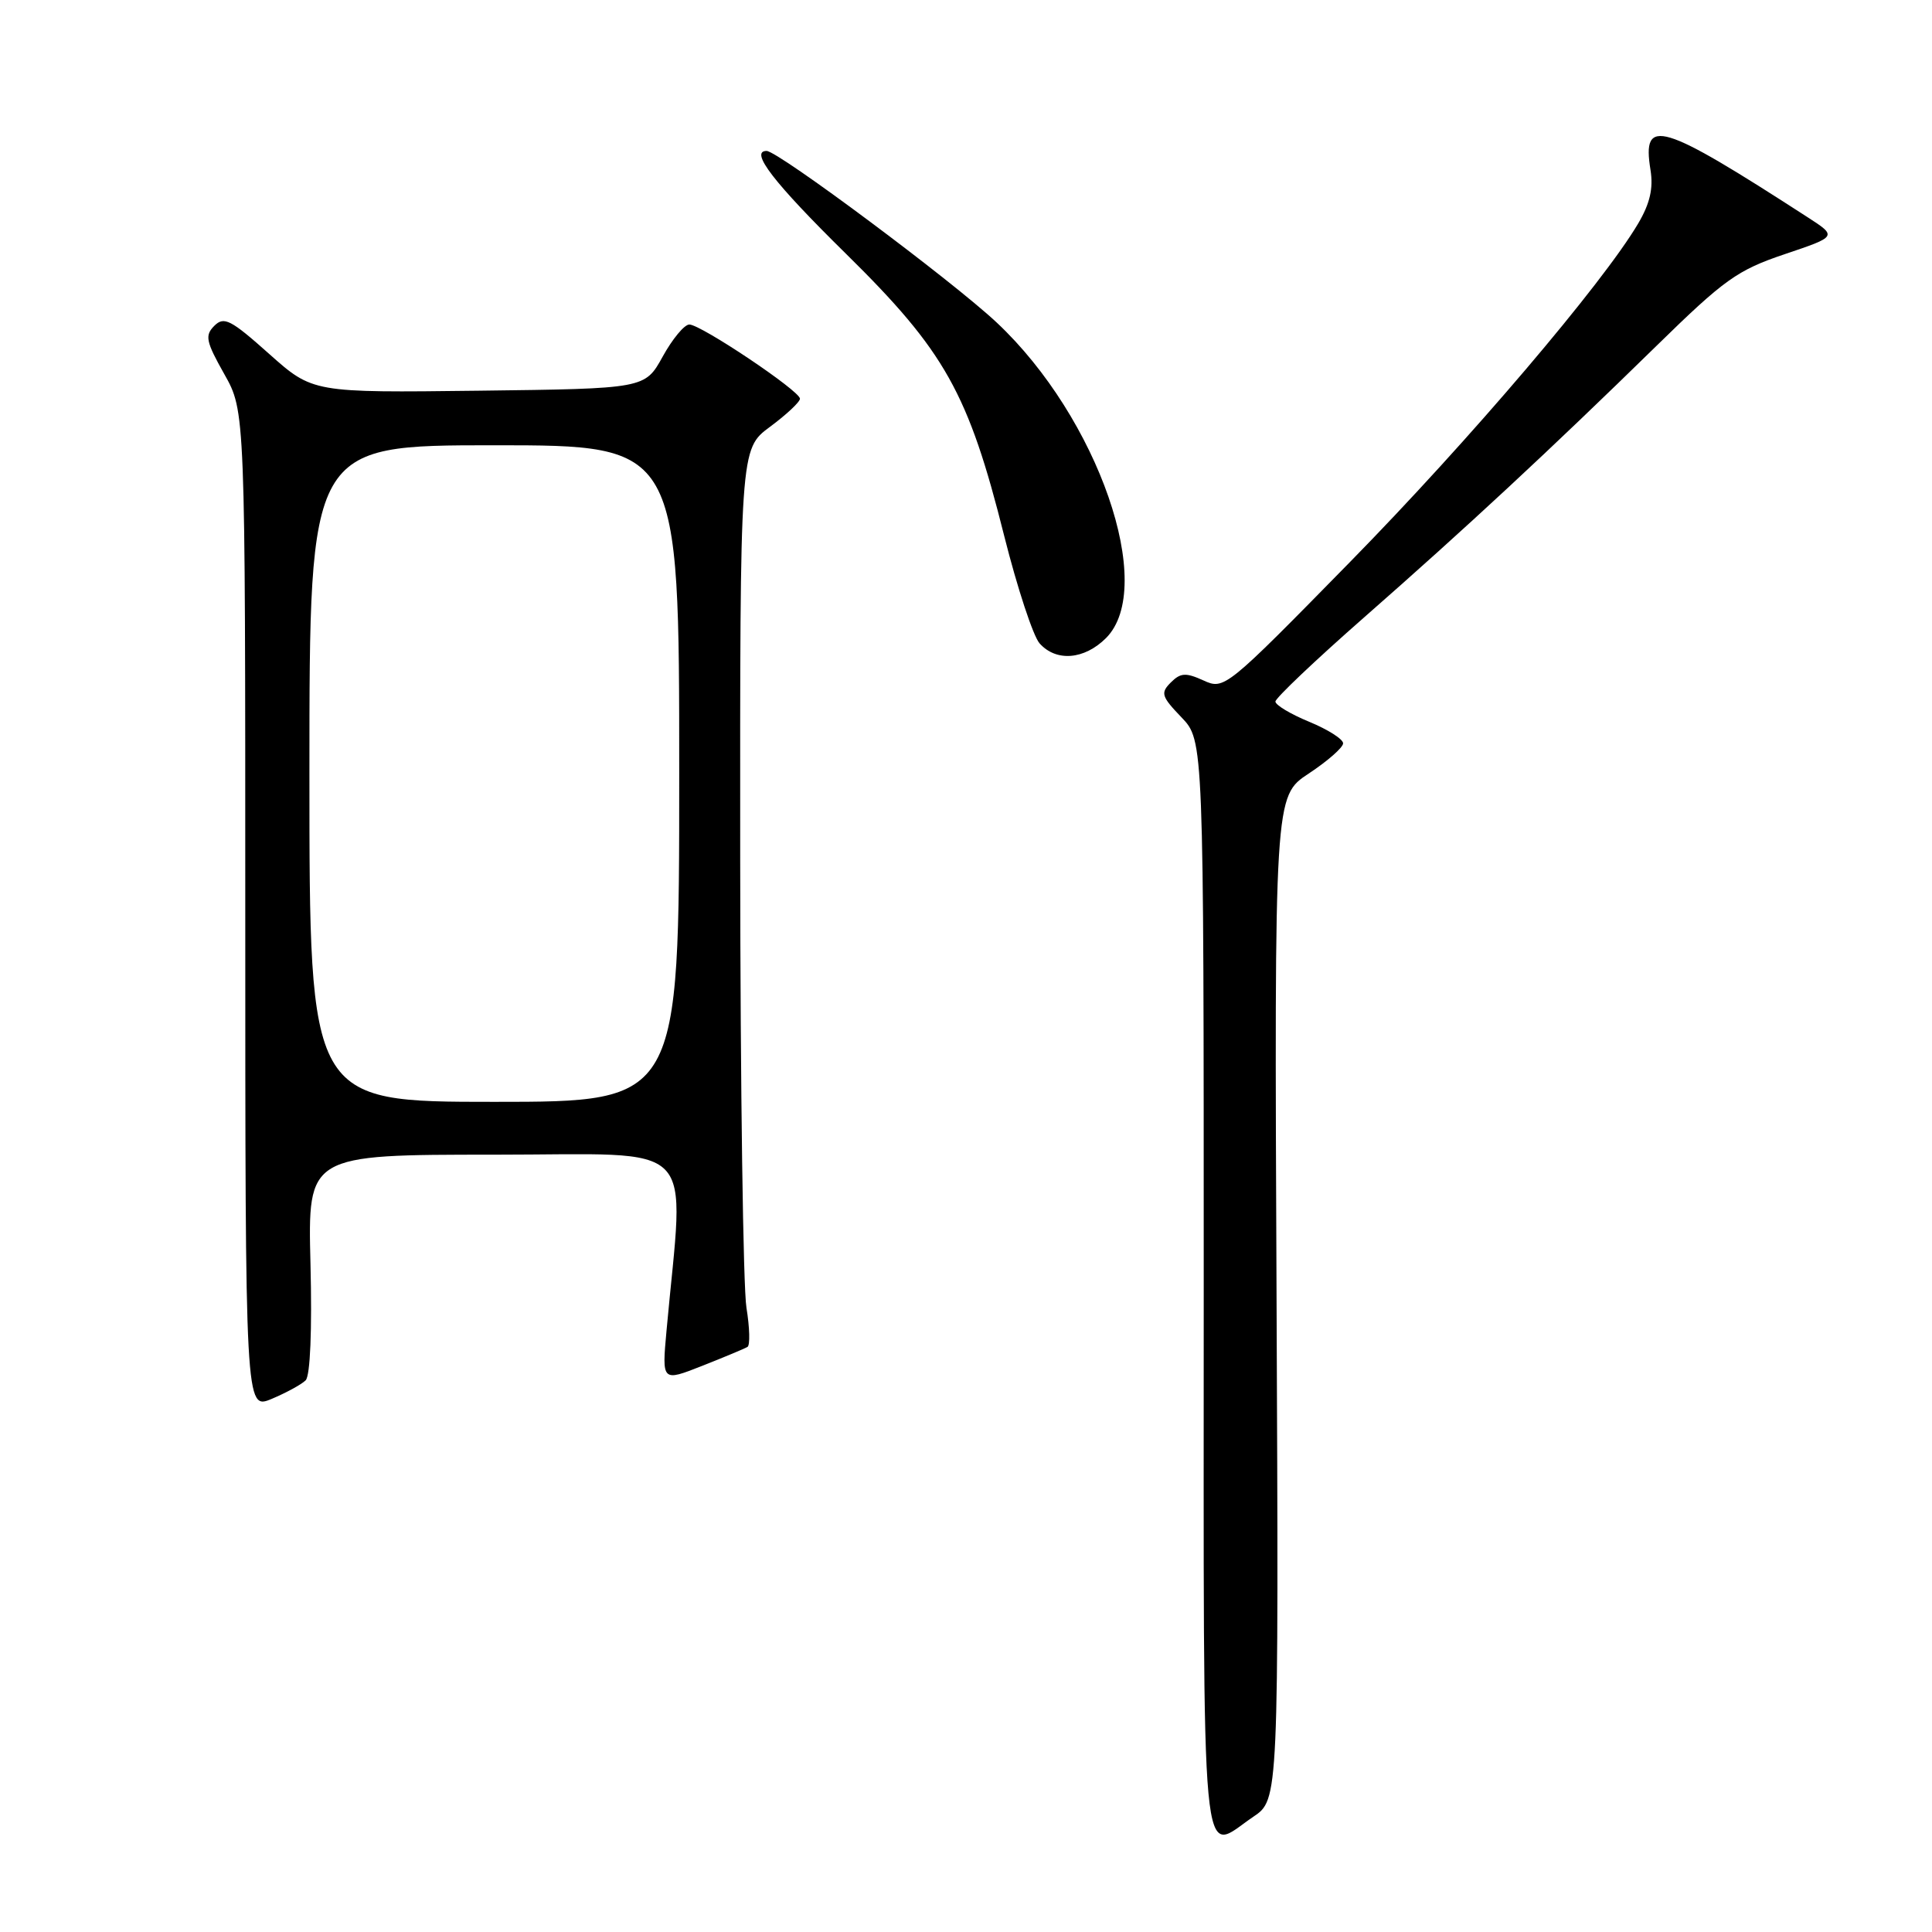 <?xml version="1.0" encoding="UTF-8" standalone="no"?>
<!DOCTYPE svg PUBLIC "-//W3C//DTD SVG 1.1//EN" "http://www.w3.org/Graphics/SVG/1.1/DTD/svg11.dtd" >
<svg xmlns="http://www.w3.org/2000/svg" xmlns:xlink="http://www.w3.org/1999/xlink" version="1.1" viewBox="0 0 256 256">
 <g >
 <path fill="currentColor"
d=" M 166.07 240.73 C 169.44 238.46 169.44 238.46 169.15 171.98 C 168.86 105.50 168.86 105.50 173.41 102.50 C 175.91 100.85 177.96 99.05 177.97 98.50 C 177.98 97.95 175.97 96.67 173.50 95.65 C 171.02 94.63 169.00 93.42 169.00 92.96 C 169.00 92.50 174.29 87.48 180.75 81.81 C 194.29 69.93 205.34 59.67 219.50 45.82 C 228.49 37.02 230.20 35.80 236.48 33.68 C 243.46 31.33 243.46 31.33 239.48 28.76 C 220.00 16.16 217.55 15.43 218.70 22.52 C 219.09 24.96 218.63 26.96 217.07 29.61 C 212.35 37.60 194.71 58.33 178.88 74.47 C 162.40 91.28 162.22 91.42 159.46 90.16 C 157.12 89.10 156.43 89.14 155.14 90.43 C 153.75 91.82 153.89 92.28 156.55 95.05 C 159.50 98.13 159.50 98.13 159.50 170.57 C 159.50 251.03 158.98 245.51 166.07 240.73 Z  M 40.50 182.90 C 41.11 182.29 41.36 176.25 41.14 167.45 C 40.78 153.00 40.78 153.00 65.53 153.00 C 93.07 153.00 90.66 150.54 88.32 176.29 C 87.70 183.09 87.70 183.09 93.05 180.98 C 95.99 179.82 98.69 178.69 99.05 178.47 C 99.40 178.25 99.34 175.92 98.91 173.29 C 98.47 170.65 98.10 143.98 98.08 114.00 C 98.05 59.50 98.05 59.50 102.02 56.56 C 104.21 54.94 106.00 53.26 106.00 52.83 C 106.00 51.80 92.87 43.00 91.34 43.00 C 90.68 43.00 89.10 44.91 87.81 47.25 C 85.46 51.50 85.46 51.50 63.45 51.77 C 41.44 52.04 41.44 52.04 35.65 46.88 C 30.57 42.35 29.68 41.89 28.40 43.17 C 27.12 44.45 27.28 45.24 29.72 49.57 C 32.50 54.50 32.50 54.50 32.50 120.66 C 32.50 186.82 32.50 186.82 36.00 185.36 C 37.92 184.55 39.95 183.45 40.50 182.90 Z  M 146.55 84.55 C 153.29 77.80 145.51 55.34 132.06 42.73 C 126.17 37.21 103.09 20.00 101.58 20.00 C 99.28 20.00 102.52 24.20 112.07 33.60 C 125.23 46.55 128.32 52.07 133.08 71.08 C 134.80 77.91 136.90 84.29 137.75 85.25 C 139.95 87.72 143.67 87.42 146.55 84.55 Z  M 41.00 102.50 C 41.00 59.00 41.00 59.00 65.50 59.00 C 90.00 59.00 90.00 59.00 90.00 102.50 C 90.00 146.00 90.00 146.00 65.50 146.00 C 41.00 146.00 41.00 146.00 41.00 102.50 Z "/>
</g>
</svg>